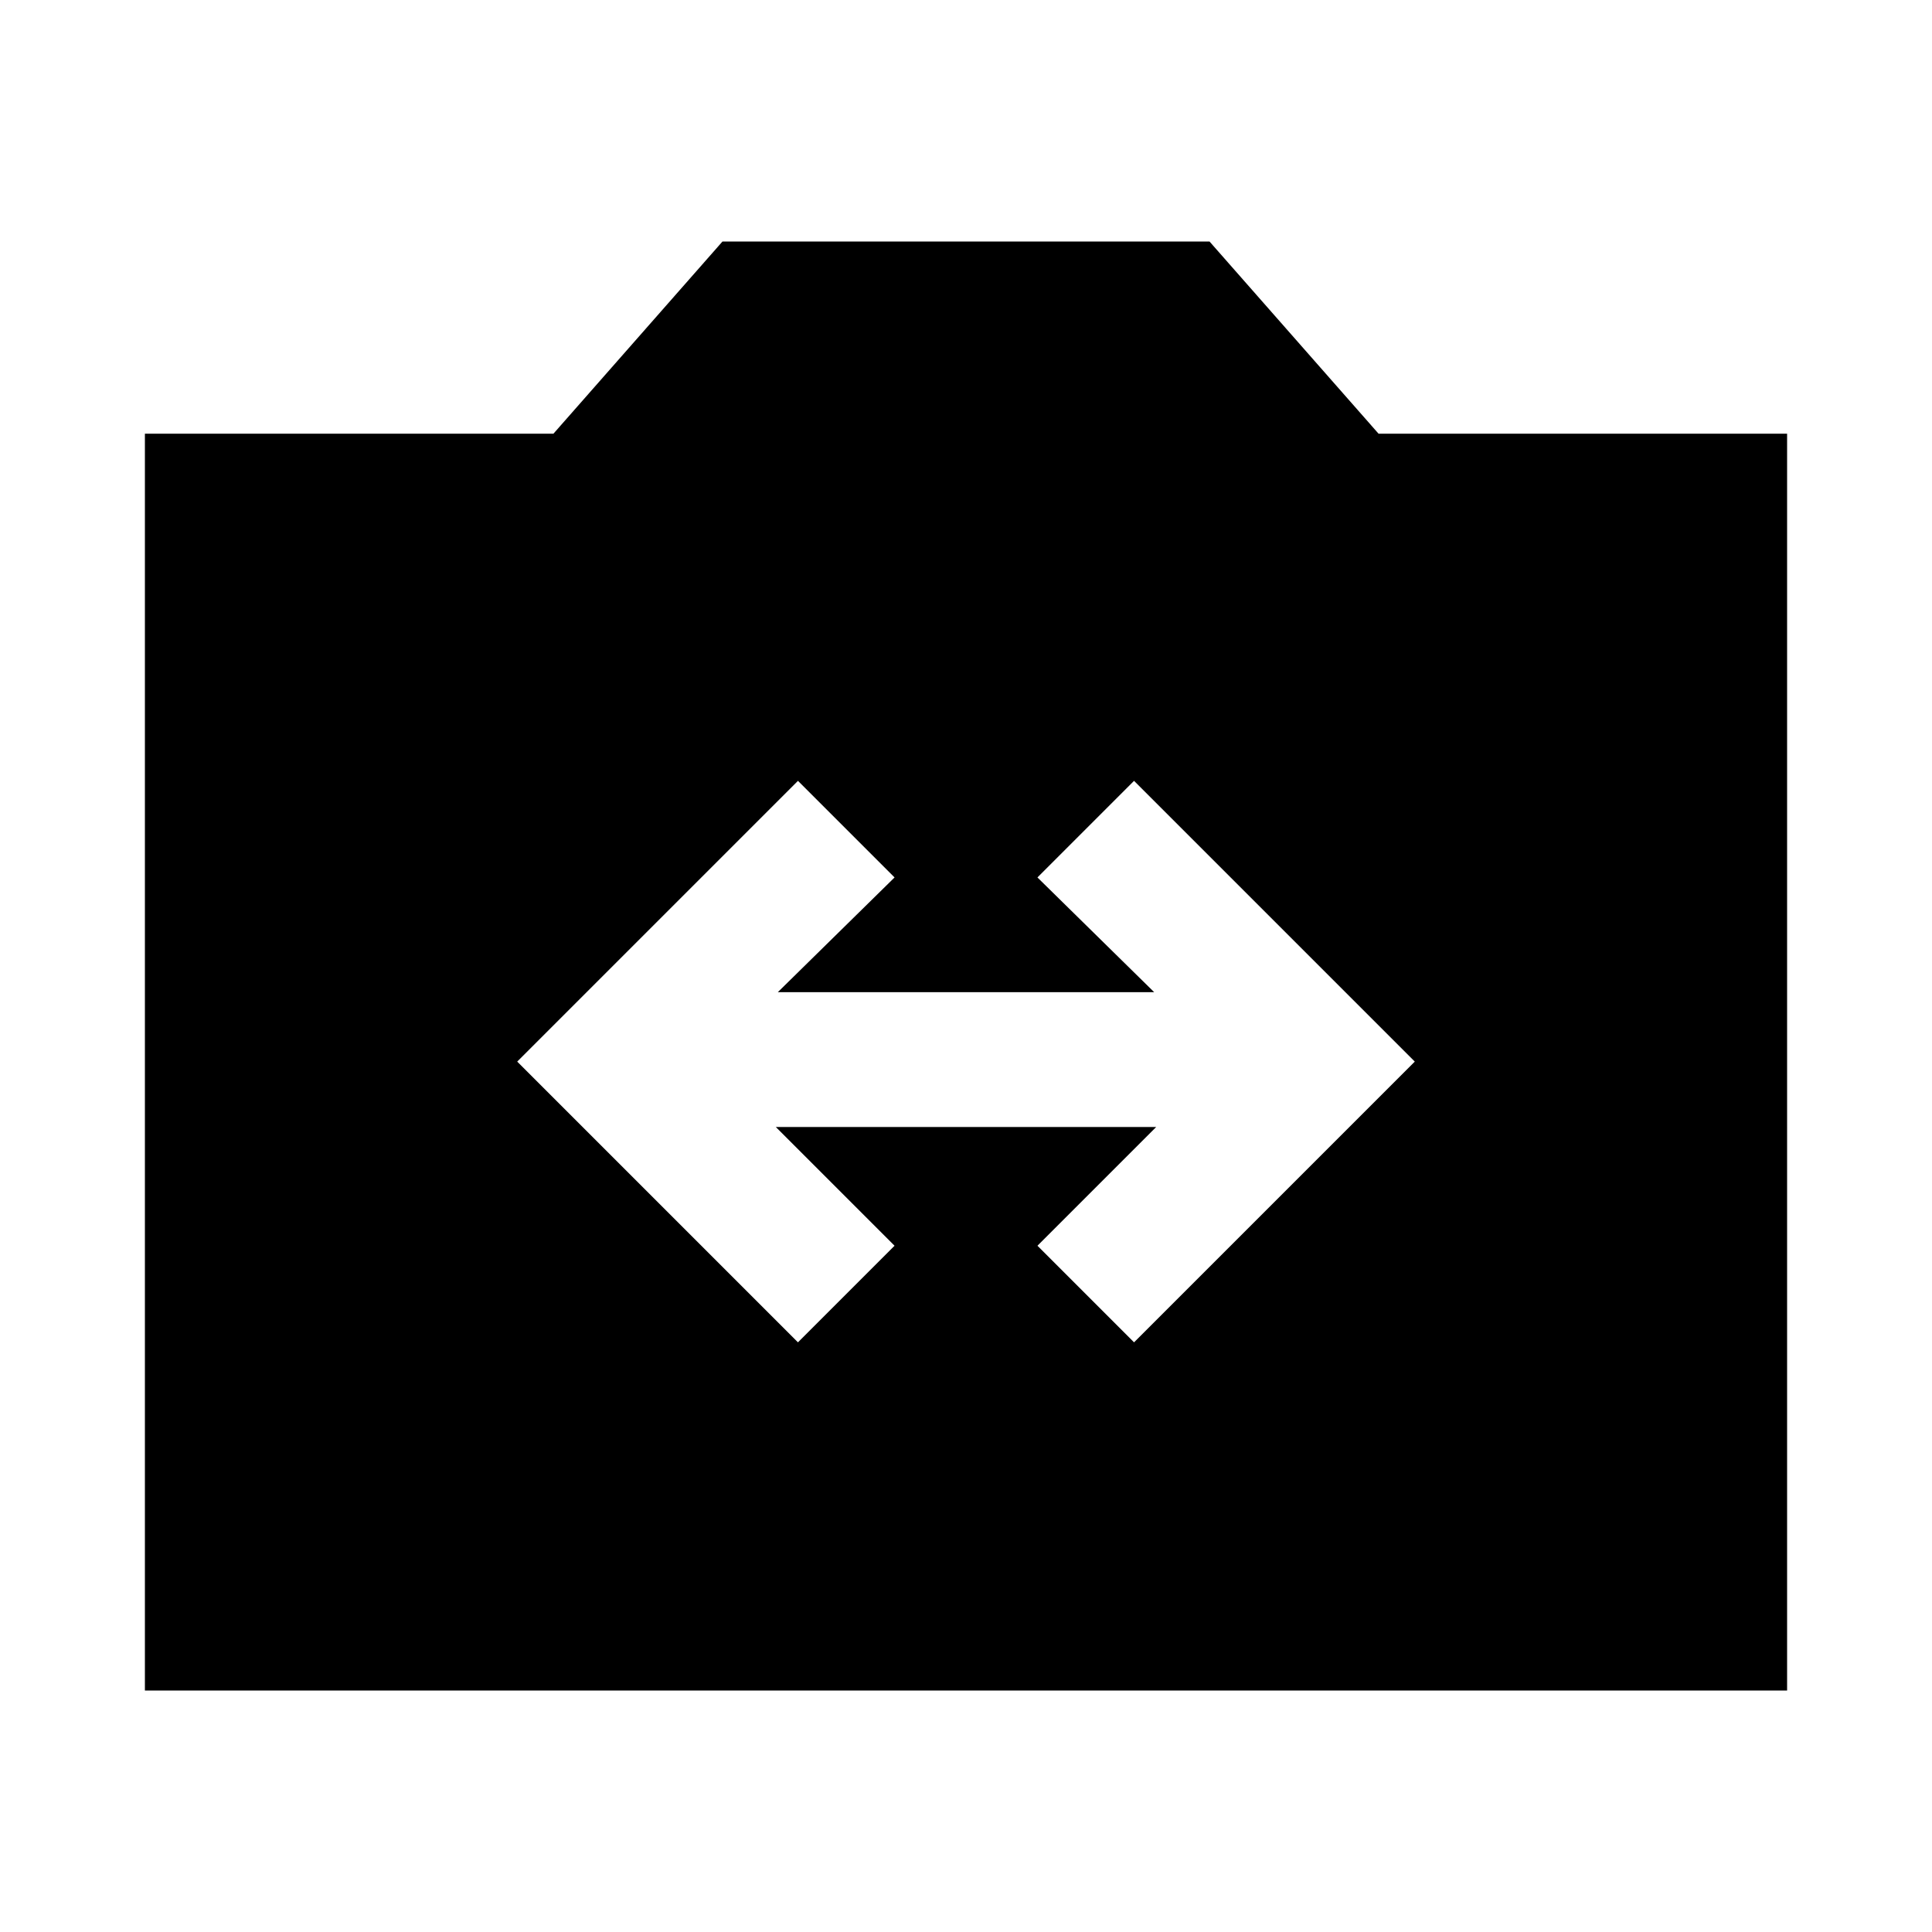 <svg xmlns="http://www.w3.org/2000/svg" height="20" viewBox="0 -960 960 960" width="20"><path d="M72-120v-624.5h203l84-95.5h242l84 95.5h203V-120H72Zm324.5-173 48-48-59-59h189l-59 59 48 48L703-432.5 563.5-572l-48 48 58 57h-187l58-57-48-48L257-432.5 396.5-293Z"/></svg>